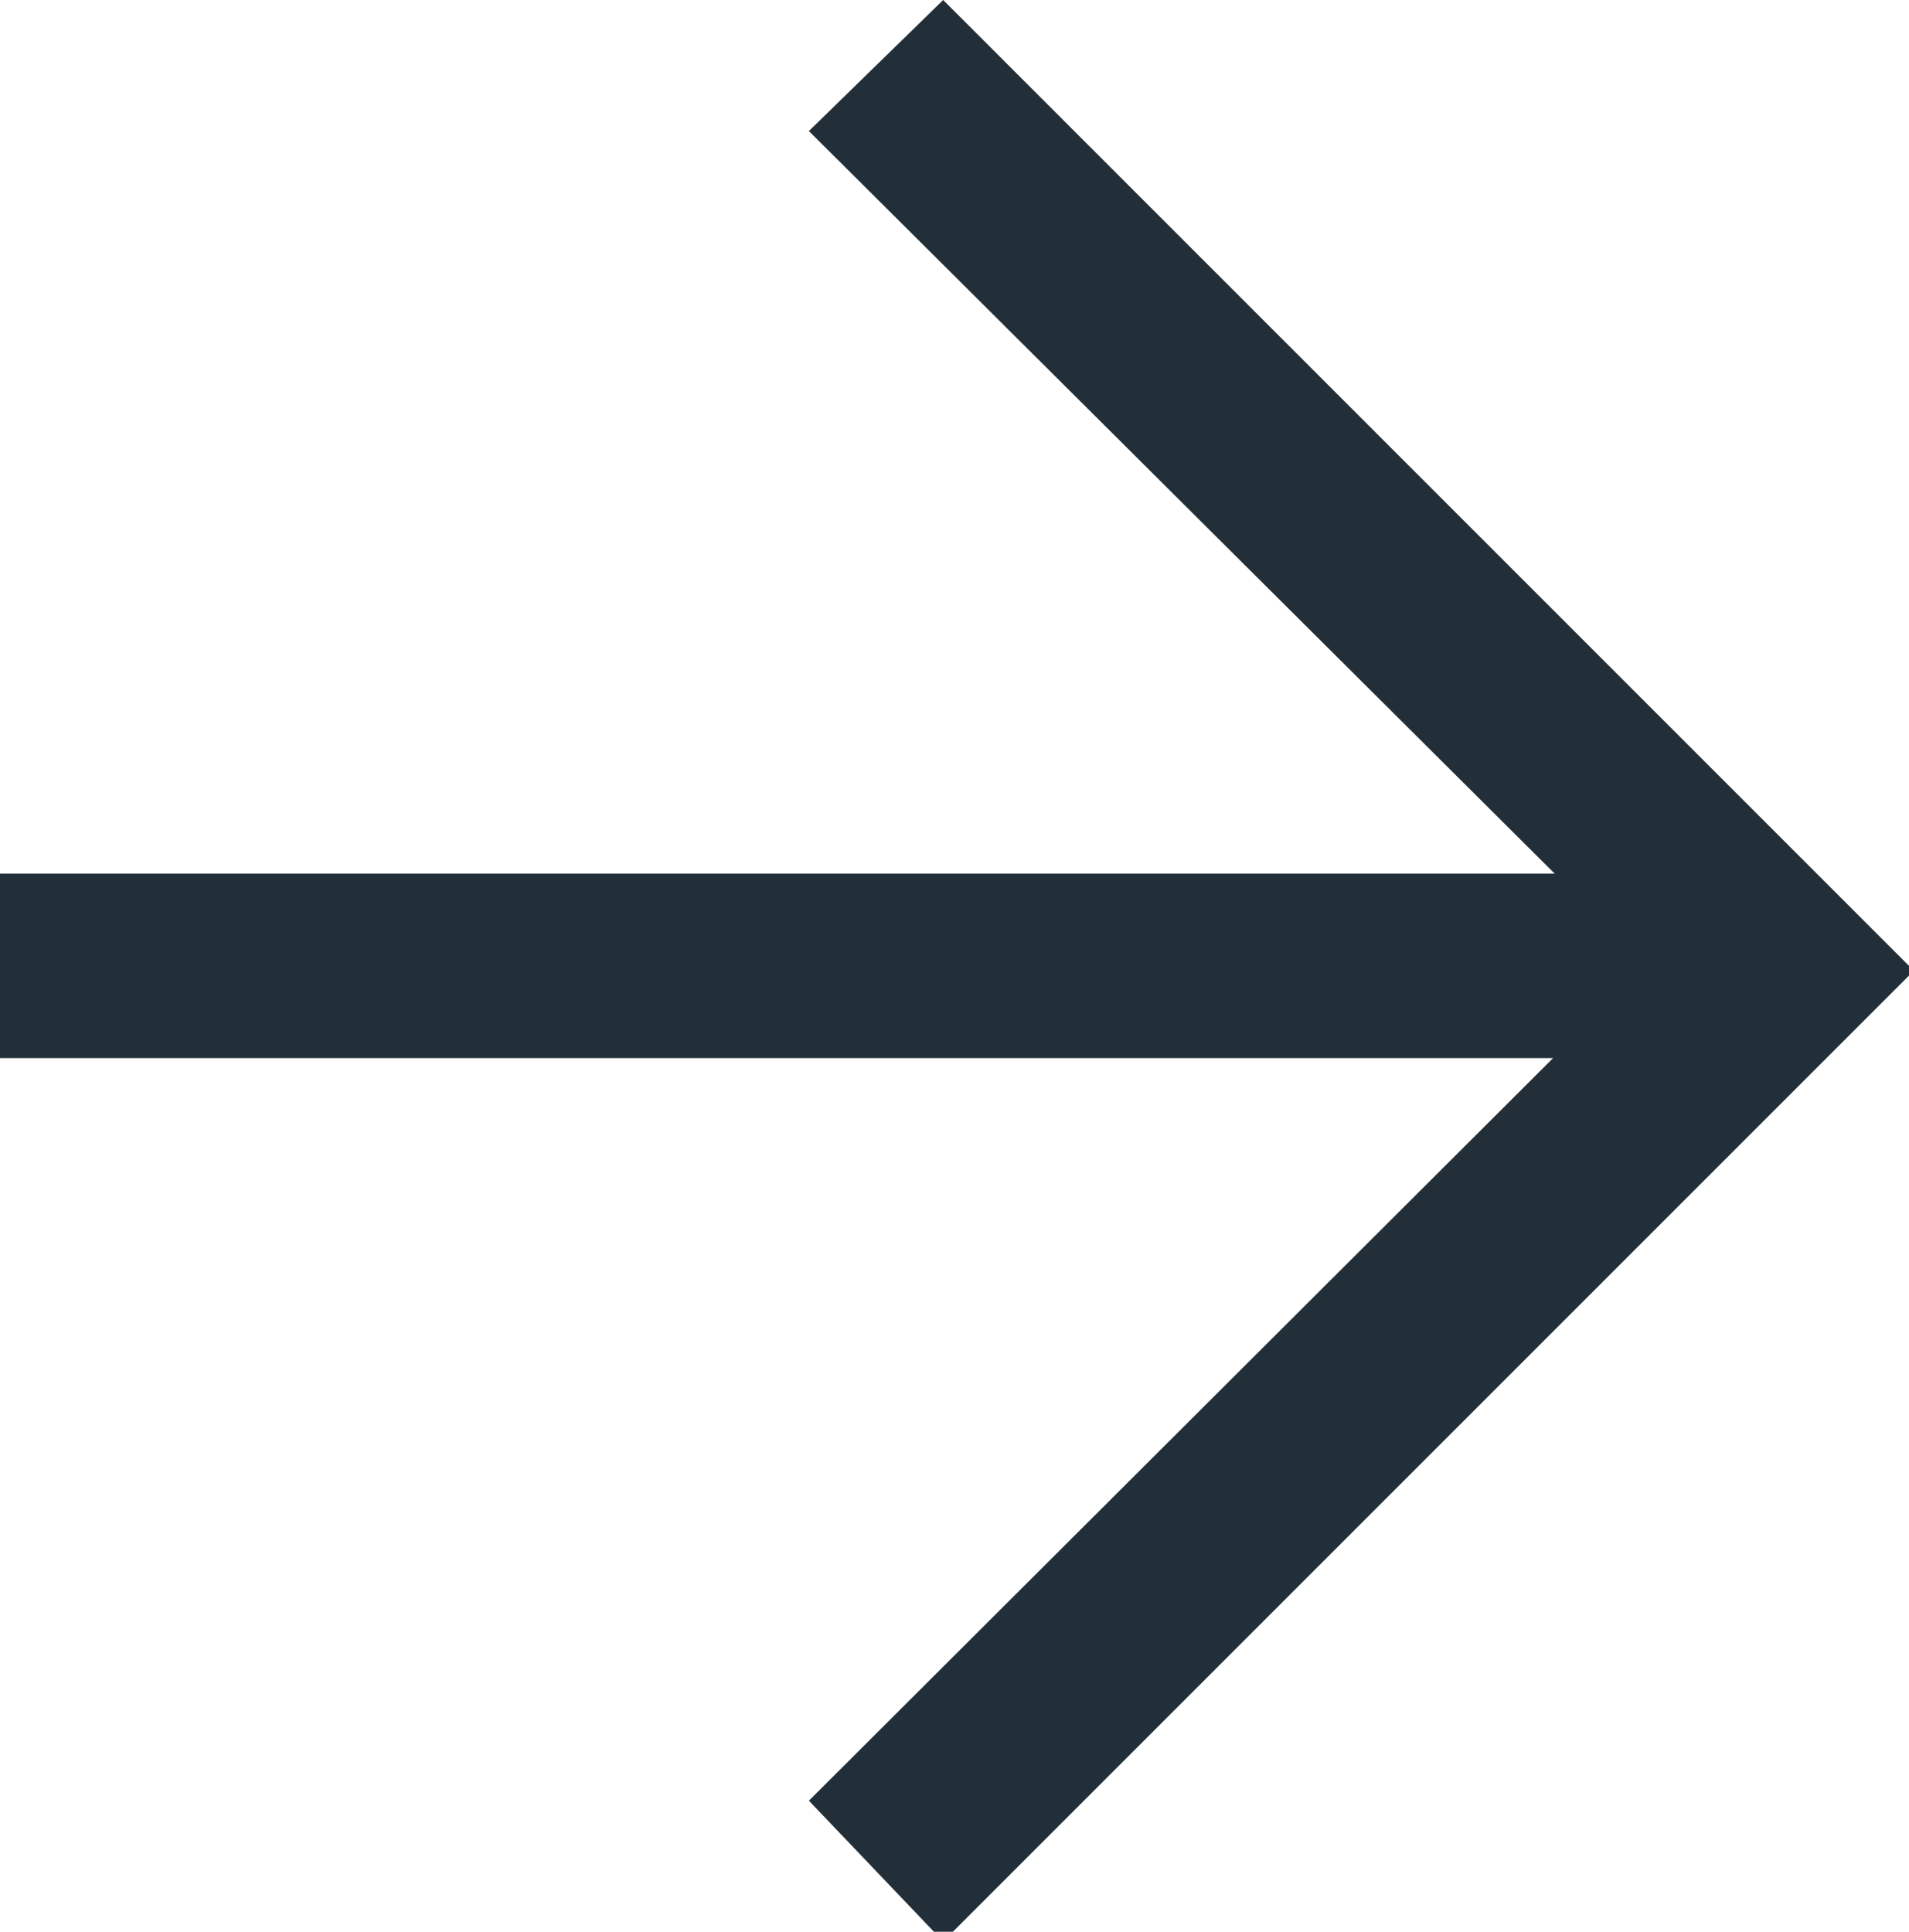 <svg xmlns="http://www.w3.org/2000/svg" viewBox="0 0 11.8 11.94"><defs><style>.cls-1{fill:#222f38}</style></defs><g id="Layer_2" data-name="Layer 2"><path class="cls-1" d="M0 5.4h9.61L5 .81 5.83 0l6 6-6 6-.83-.87 4.6-4.59H0z" id="Layer_1-2" data-name="Layer 1"/></g></svg>